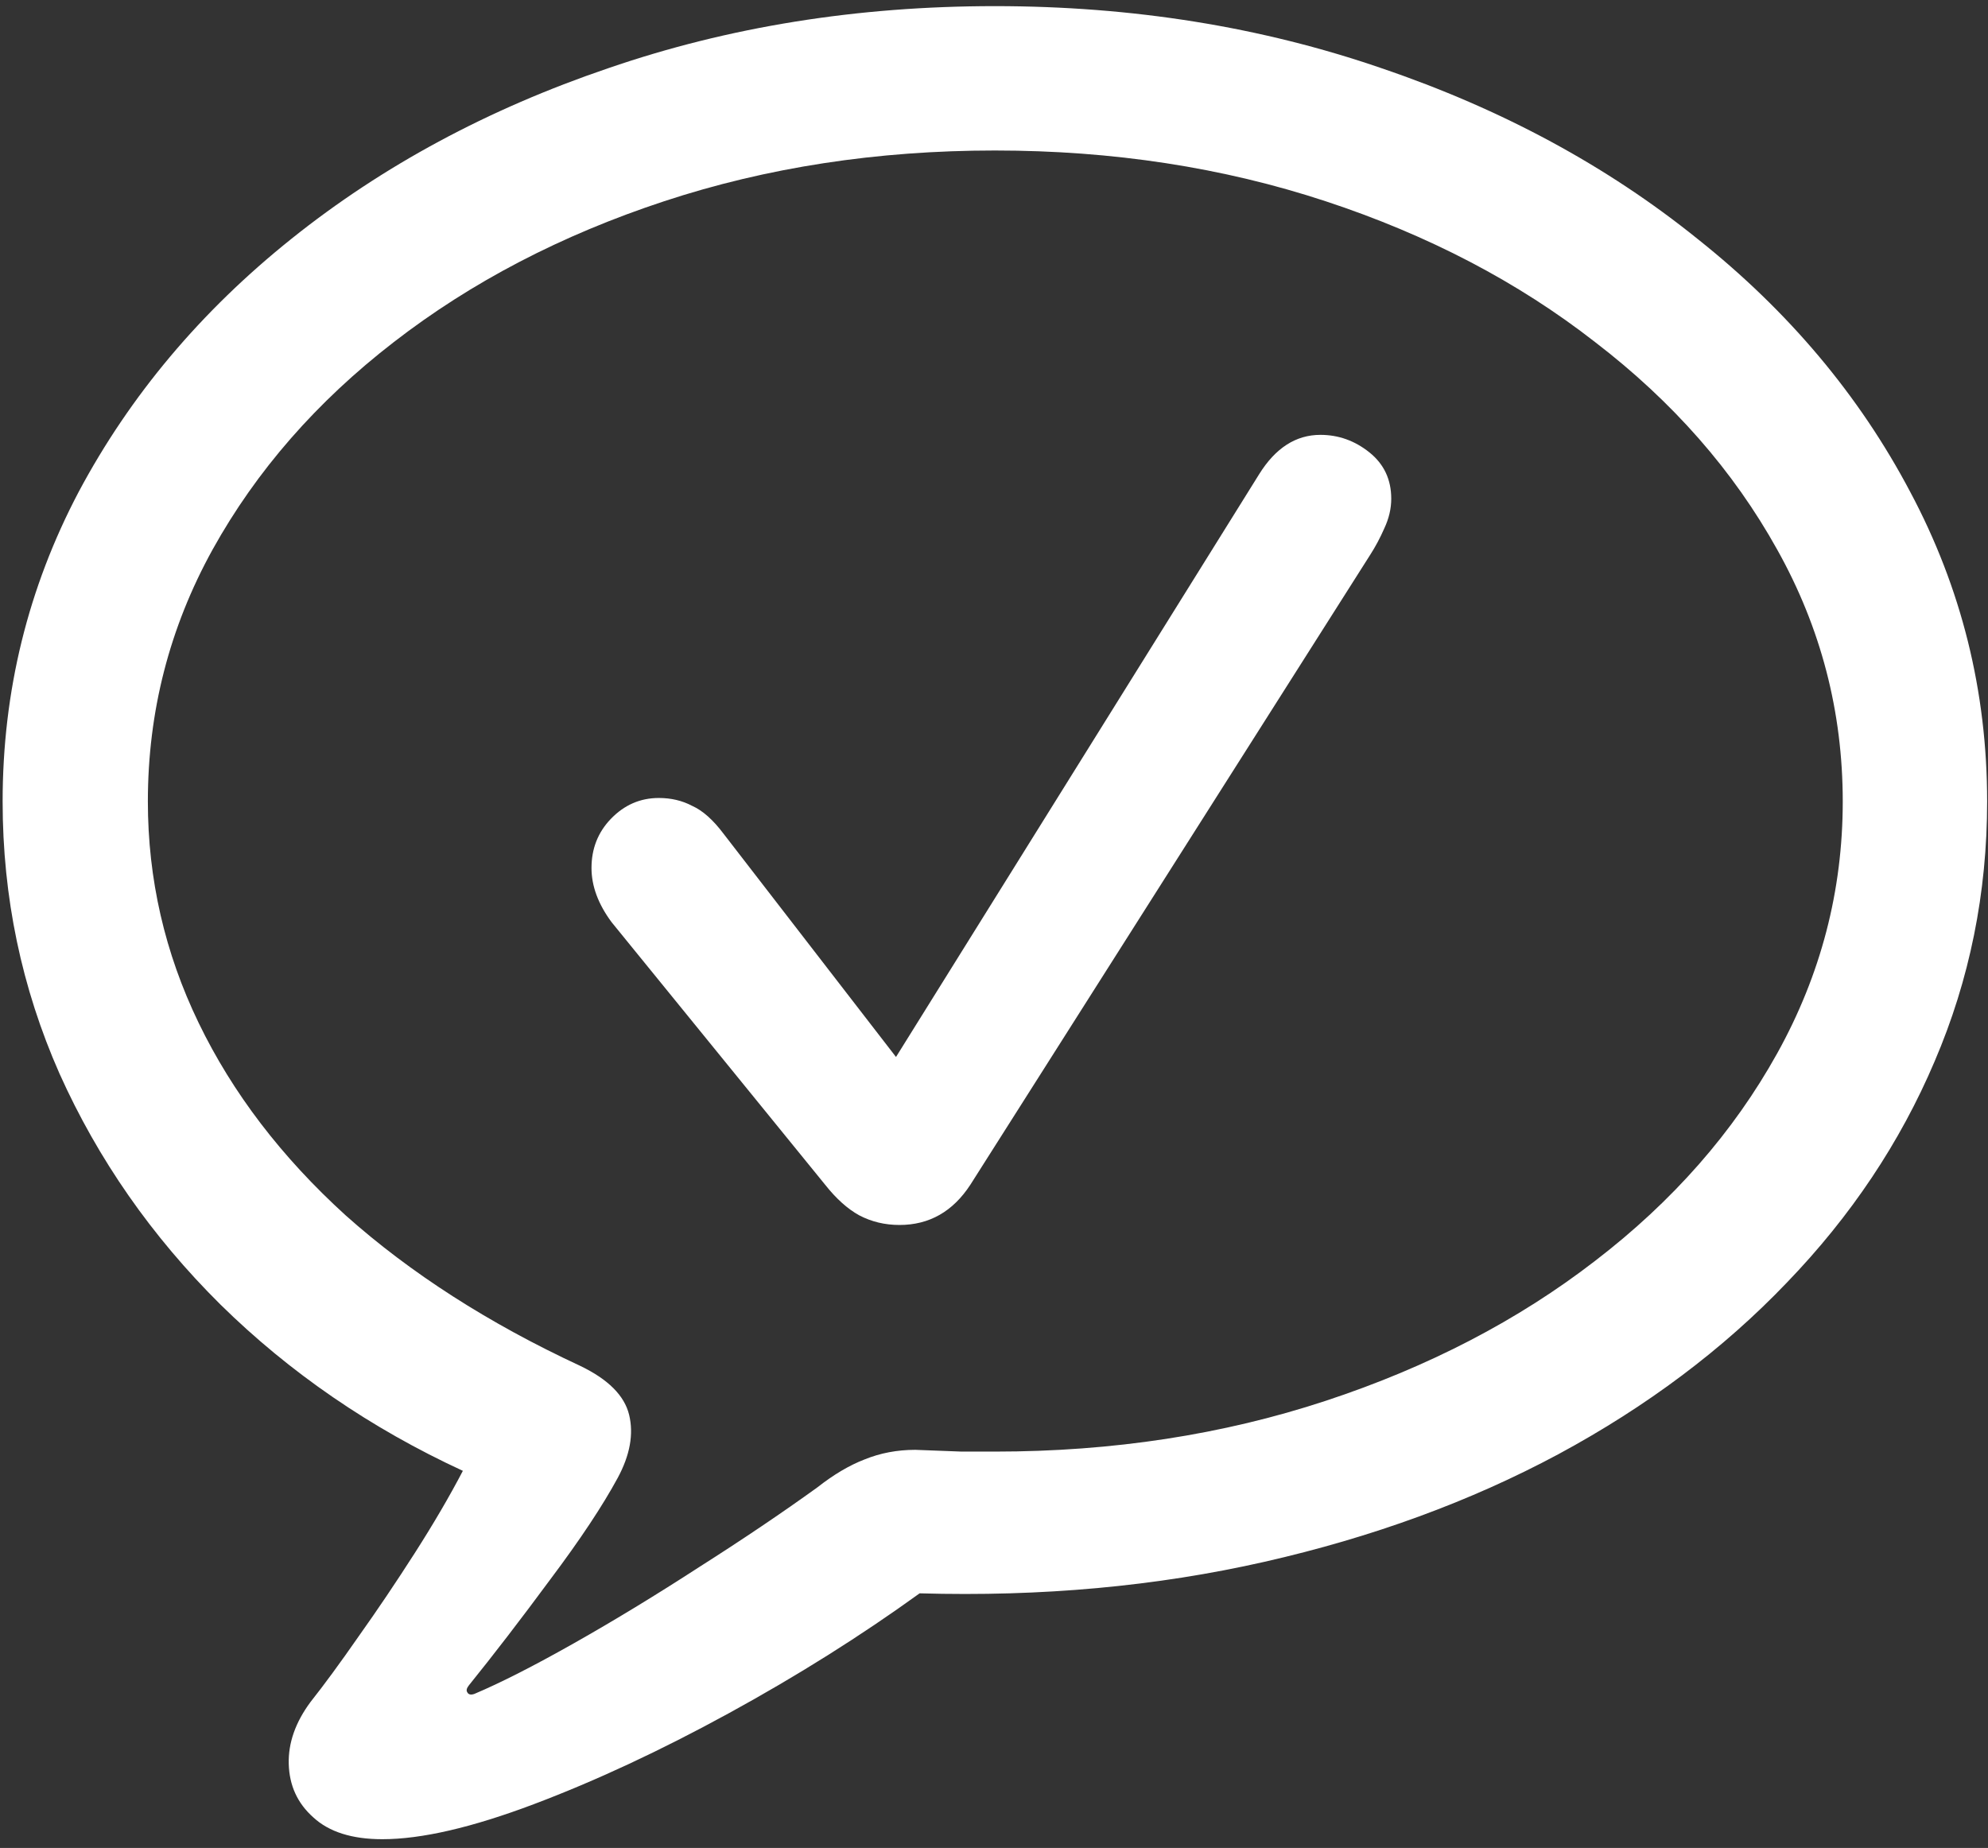 <svg width="142" height="132" viewBox="0 0 142 132" fill="none" xmlns="http://www.w3.org/2000/svg">
<rect x="0" y="0" width="142" height="132" fill="#333333" stroke="none"/>
<path d="M27.312 131.375C30.104 131.375 33.708 130.542 38.125 128.875C42.542 127.208 47.188 125.042 52.062 122.375C56.938 119.708 61.479 116.854 65.688 113.812C74.396 114.062 82.604 113.312 90.312 111.562C98.021 109.812 105.021 107.25 111.312 103.875C117.646 100.458 123.083 96.375 127.625 91.625C132.208 86.875 135.729 81.604 138.188 75.812C140.688 69.979 141.938 63.792 141.938 57.25C141.938 49.375 140.104 42 136.438 35.125C132.812 28.25 127.75 22.229 121.25 17.062C114.792 11.854 107.271 7.792 98.688 4.875C90.104 1.917 80.896 0.438 71.062 0.438C61.229 0.438 52.021 1.917 43.438 4.875C34.854 7.792 27.312 11.854 20.812 17.062C14.354 22.229 9.292 28.25 5.625 35.125C2 42 0.188 49.375 0.188 57.25C0.188 64.083 1.542 70.562 4.25 76.688C7 82.812 10.833 88.312 15.75 93.188C20.708 98.062 26.479 102.021 33.062 105.062C32.104 106.896 30.958 108.854 29.625 110.938C28.292 113.021 26.958 115 25.625 116.875C24.292 118.792 23.146 120.354 22.188 121.562C21.104 123.021 20.583 124.5 20.625 126C20.667 127.542 21.25 128.812 22.375 129.812C23.5 130.854 25.146 131.375 27.312 131.375ZM33.875 121C33.625 121.083 33.458 121.042 33.375 120.875C33.292 120.75 33.333 120.583 33.5 120.375C35.25 118.208 37.188 115.688 39.312 112.812C41.438 109.979 43.042 107.562 44.125 105.562C45 103.938 45.271 102.438 44.938 101.062C44.604 99.688 43.438 98.521 41.438 97.562C34.896 94.521 29.312 90.938 24.688 86.812C20.104 82.646 16.604 78.062 14.188 73.062C11.771 68.062 10.562 62.792 10.562 57.25C10.562 50.833 12.104 44.833 15.188 39.25C18.312 33.625 22.625 28.688 28.125 24.438C33.667 20.146 40.104 16.792 47.438 14.375C54.771 11.958 62.646 10.75 71.062 10.75C79.479 10.75 87.354 11.958 94.688 14.375C102.021 16.792 108.438 20.146 113.938 24.438C119.479 28.688 123.812 33.625 126.938 39.25C130.062 44.833 131.625 50.833 131.625 57.25C131.625 63.625 130.062 69.625 126.938 75.25C123.812 80.875 119.479 85.812 113.938 90.062C108.438 94.312 102.021 97.646 94.688 100.062C87.354 102.479 79.479 103.688 71.062 103.688C70.438 103.688 69.646 103.688 68.688 103.688C67.729 103.646 66.625 103.604 65.375 103.562C64.083 103.562 62.875 103.792 61.75 104.25C60.667 104.667 59.542 105.333 58.375 106.25C55.833 108.083 53.021 109.979 49.938 111.938C46.854 113.938 43.875 115.75 41 117.375C38.125 119 35.75 120.208 33.875 121ZM64.25 87.5C66.375 87.5 68.062 86.542 69.312 84.625L97.875 39.625C98.25 39.042 98.583 38.417 98.875 37.75C99.208 37.042 99.375 36.333 99.375 35.625C99.375 34.25 98.854 33.146 97.812 32.312C96.771 31.479 95.604 31.062 94.312 31.062C92.562 31.062 91.104 32 89.938 33.875L64 75.5L51.688 59.562C50.938 58.562 50.188 57.896 49.438 57.562C48.729 57.188 47.938 57 47.062 57C45.729 57 44.583 57.5 43.625 58.5C42.708 59.458 42.25 60.625 42.25 62C42.25 63.292 42.729 64.583 43.688 65.875L58.938 84.625C59.729 85.625 60.542 86.354 61.375 86.812C62.25 87.271 63.208 87.5 64.25 87.5Z" fill="white"/>
</svg>
